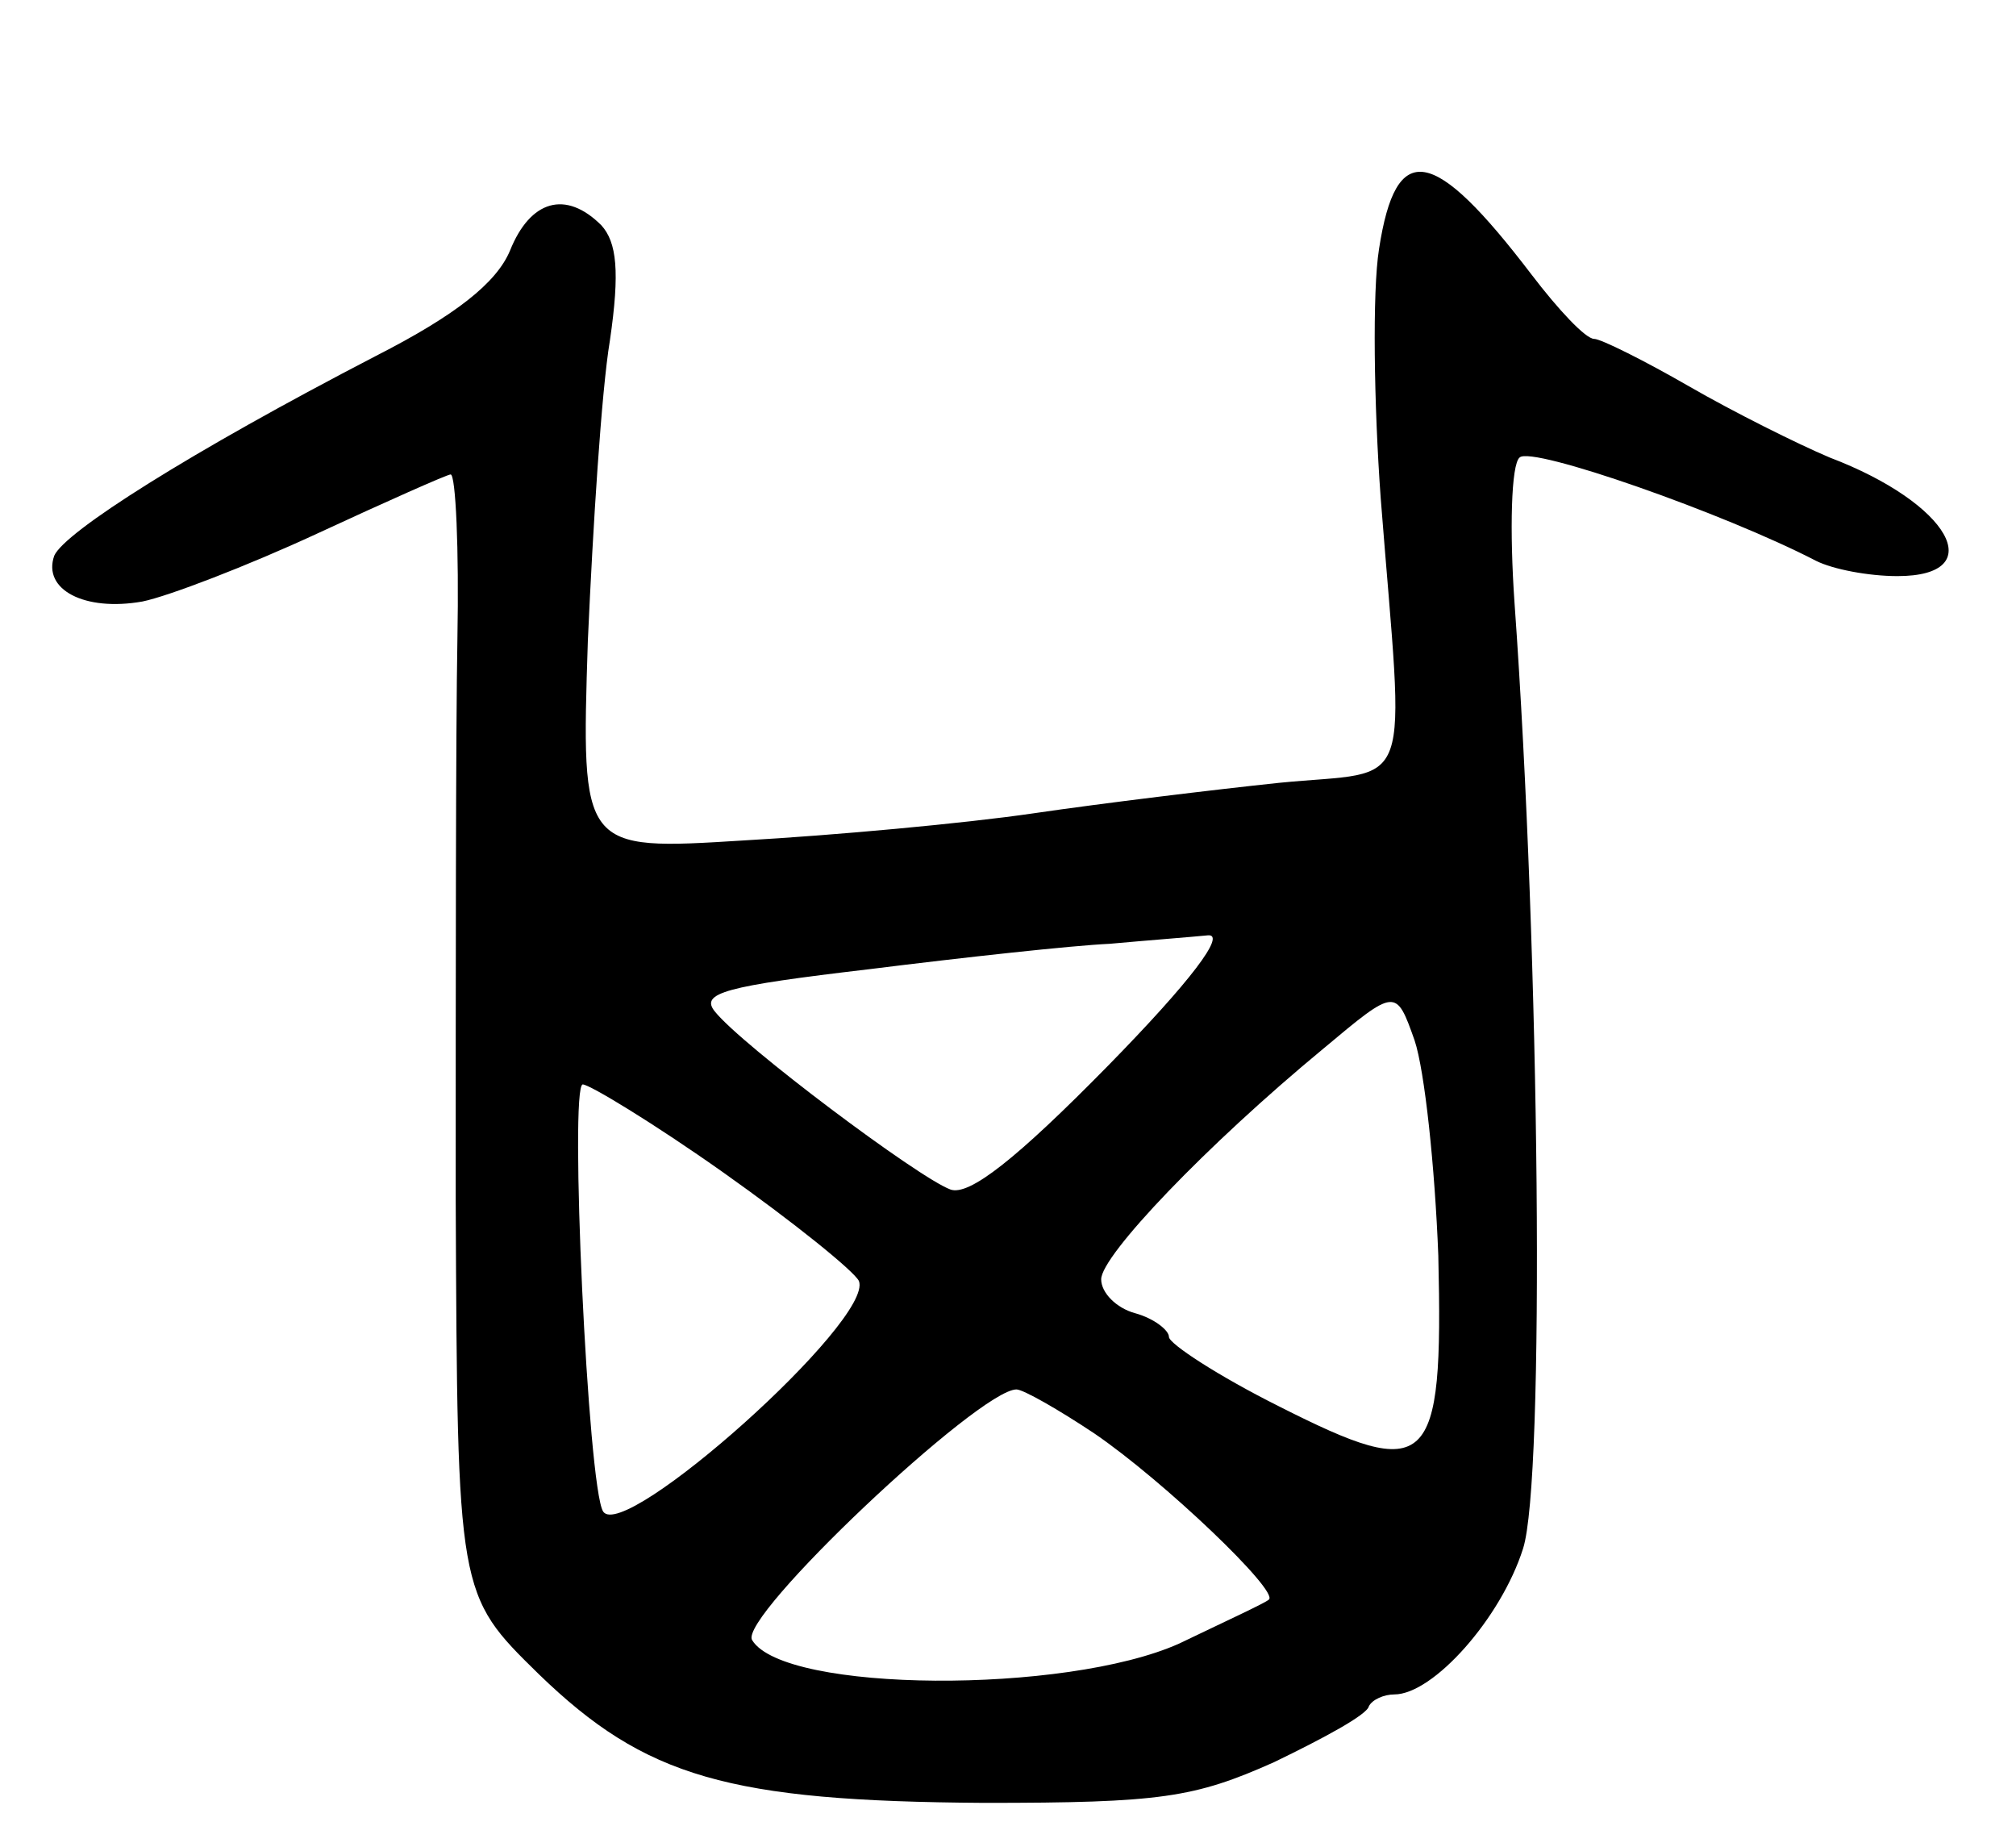 <svg version="1.0" xmlns="http://www.w3.org/2000/svg"
 width="119pt" height="109pt" viewBox="0 0 119 109"
 preserveAspectRatio="xMidYMid meet">
<g transform="translate(0,109) scale(0.1,-0.1)"
fill="#000000" stroke="none">
<path d="M814 943 c-4 -25 -3 -92 1 -147 14 -179 21 -160 -60 -168 -38 -4
-104 -12 -145 -18 -41 -6 -118 -13 -171 -16 -96 -6 -96 -6 -92 118 3 67 8 147
13 177 6 41 4 58 -5 68 -21 21 -42 15 -54 -15 -8 -19 -32 -38 -79 -62 -110
-57 -184 -104 -190 -118 -7 -20 18 -33 52 -27 15 3 62 21 103 40 41 19 77 35
79 35 3 0 5 -44 4 -97 -1 -54 -1 -203 -1 -331 1 -233 1 -233 49 -280 63 -61
112 -75 263 -76 104 0 124 3 171 24 29 14 55 28 56 33 2 4 9 7 15 7 23 0 63
45 76 86 13 40 10 349 -5 558 -3 43 -2 82 3 86 7 7 121 -33 175 -61 10 -5 31
-9 48 -9 55 0 31 43 -40 70 -19 8 -57 27 -83 42 -26 15 -52 28 -56 28 -5 0
-21 17 -37 38 -58 76 -80 80 -90 15z m-160 -482 c-54 -55 -82 -77 -93 -73 -19
7 -123 85 -139 105 -9 11 6 15 91 25 56 7 120 14 142 15 22 2 48 4 58 5 11 1
-10 -27 -59 -77z m195 -112 c3 -127 -5 -134 -94 -89 -36 18 -65 37 -65 41 0 4
-9 11 -20 14 -11 3 -20 12 -20 20 0 14 62 79 131 136 43 36 43 36 54 5 6 -18
12 -75 14 -127z m-422 49 c41 -29 77 -58 80 -64 9 -23 -139 -155 -151 -136 -9
14 -20 252 -12 252 4 0 42 -23 83 -52z m219 -154 c41 -28 109 -93 103 -98 -2
-2 -26 -13 -53 -26 -67 -30 -233 -29 -252 2 -9 13 134 148 156 148 4 0 25 -12
46 -26z"/>
</g>
</svg>
